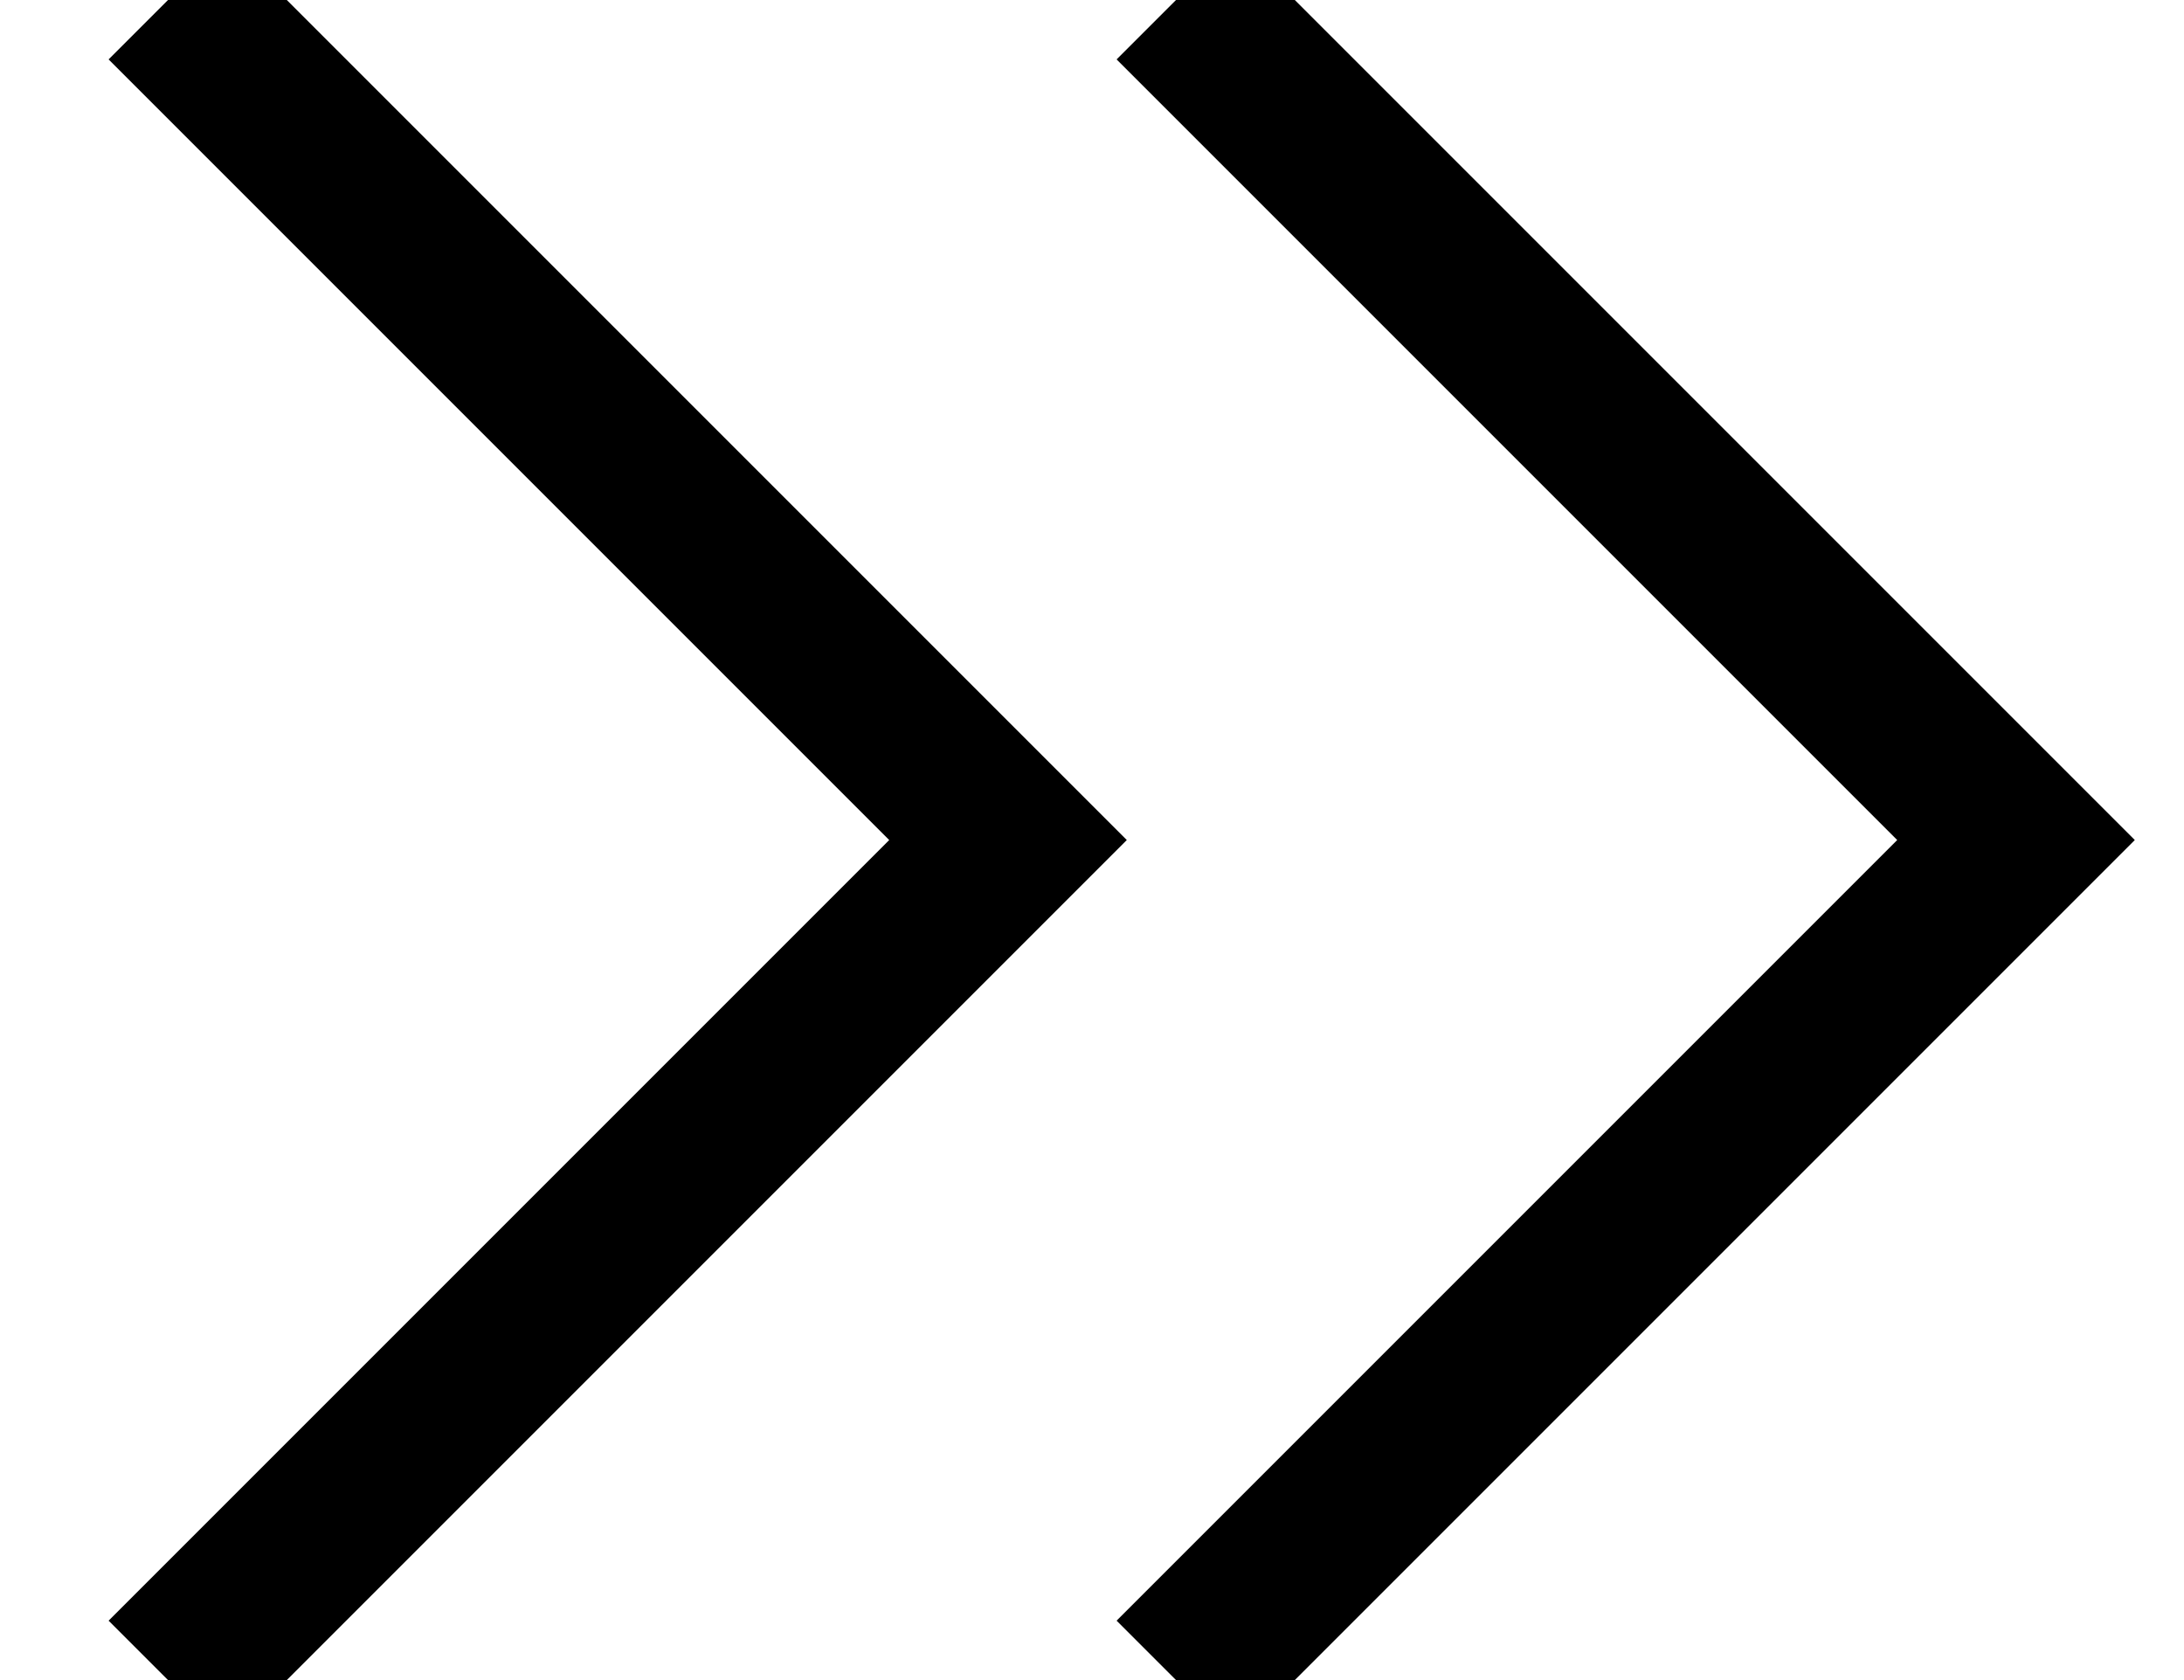 <?xml version="1.0" encoding="UTF-8"?>
<svg width="13px" height="10px" viewBox="0 0 13 10" version="1.1" xmlns="http://www.w3.org/2000/svg" xmlns:xlink="http://www.w3.org/1999/xlink">
    <!-- Generator: Sketch 49 (51002) - http://www.bohemiancoding.com/sketch -->
    <title>double_arrow_for_pagination</title>
    <desc>Created with Sketch.</desc>
    <defs></defs>
    <g id="Page-1" stroke="none" stroke-width="1" fill="none" fill-rule="evenodd">
        <g id="double_arrow_for_pagination" transform="translate(1, 0)" stroke="#000000">
            <polyline id="Shape" points="6 10 11 5 6 0"></polyline>
            <polyline id="Shape" points="0 10 5 5 0 0"></polyline>
        </g>
    </g>
</svg>